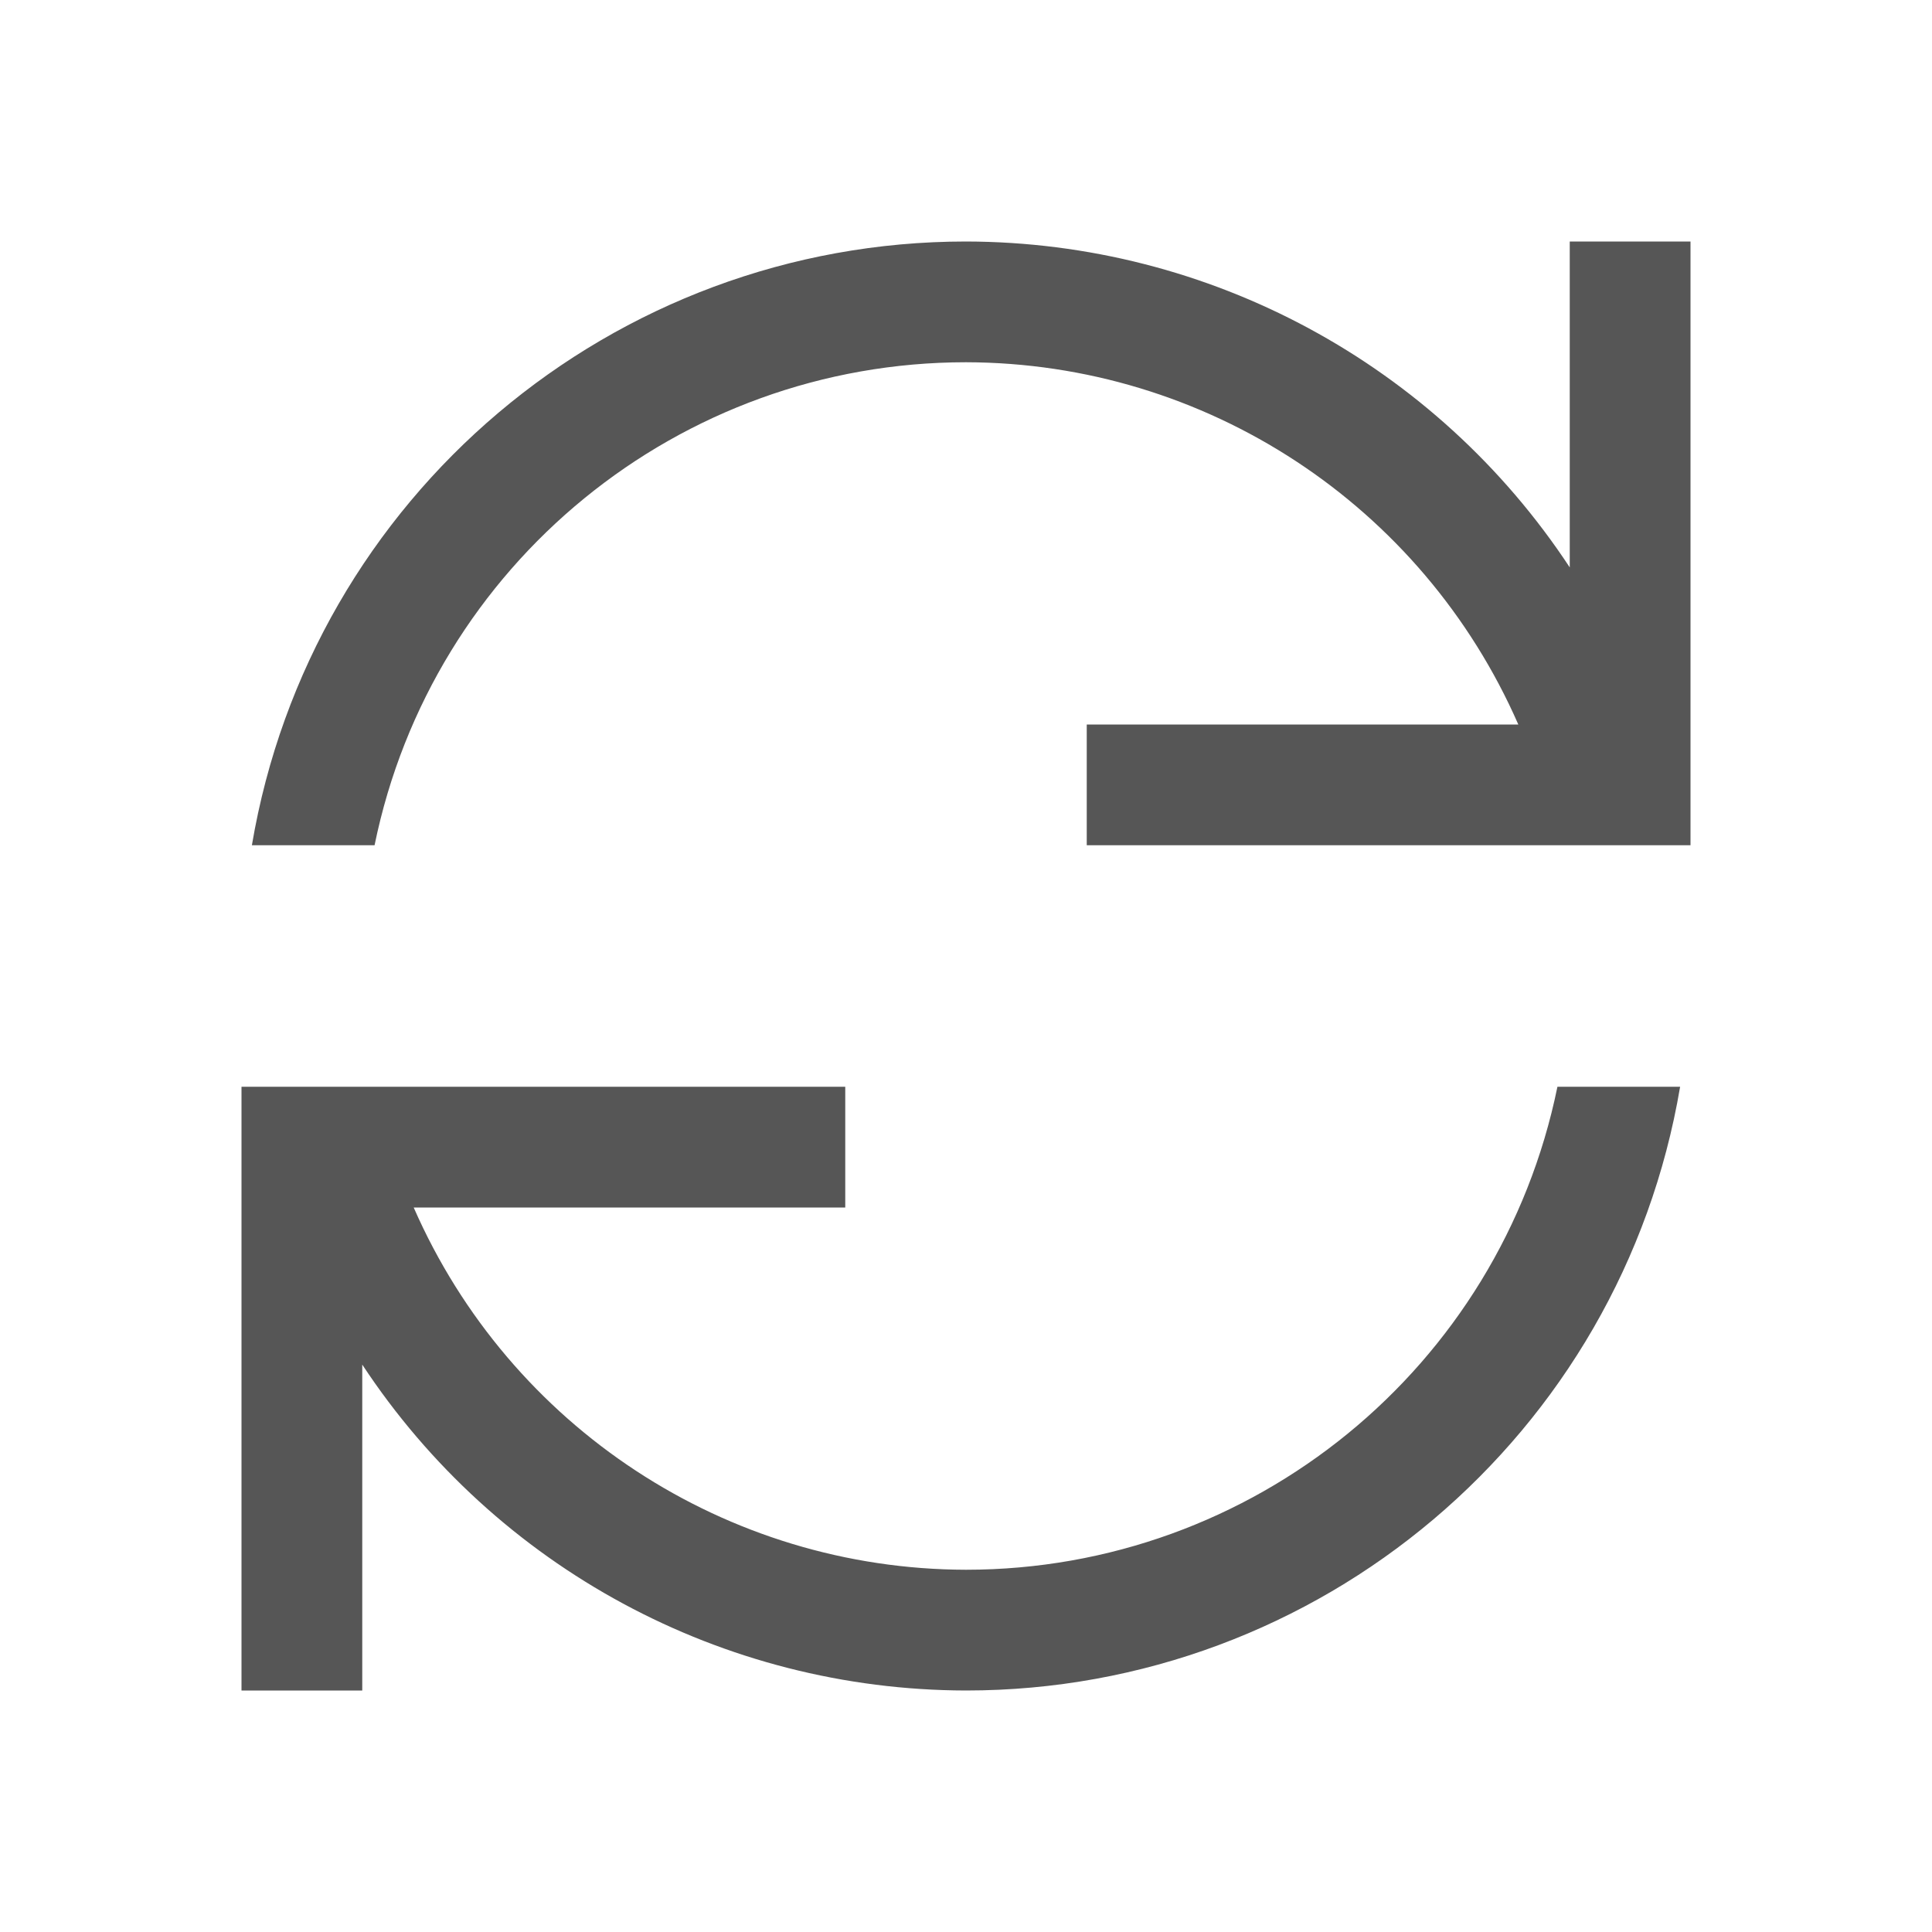 
<svg xmlns="http://www.w3.org/2000/svg" xmlns:xlink="http://www.w3.org/1999/xlink" width="16px" height="16px" viewBox="0 0 16 16" version="1.1">
<g id="surface1">
<path style=" stroke:none;fill-rule:nonzero;fill:#565656;fill-opacity:1;" d="M 8 2 C 5.074 2 2.574 4.113 2.086 7 L 3.102 7 C 3.578 4.672 5.625 3 8 3 C 9.984 3.004 11.777 4.18 12.574 6 L 9 6 L 9 7 L 14 7 L 14 2 L 13 2 L 13 4.699 C 11.891 3.016 10.016 2.004 8 2 M 2 9 L 2 14 L 3 14 L 3 11.301 C 4.109 12.984 5.984 13.996 8 14 C 10.926 14 13.426 11.887 13.914 9 L 12.898 9 C 12.422 11.328 10.375 13 8 13 C 6.016 12.996 4.223 11.82 3.426 10 L 7 10 L 7 9 Z M 2 9 "/>
</g>
</svg>

